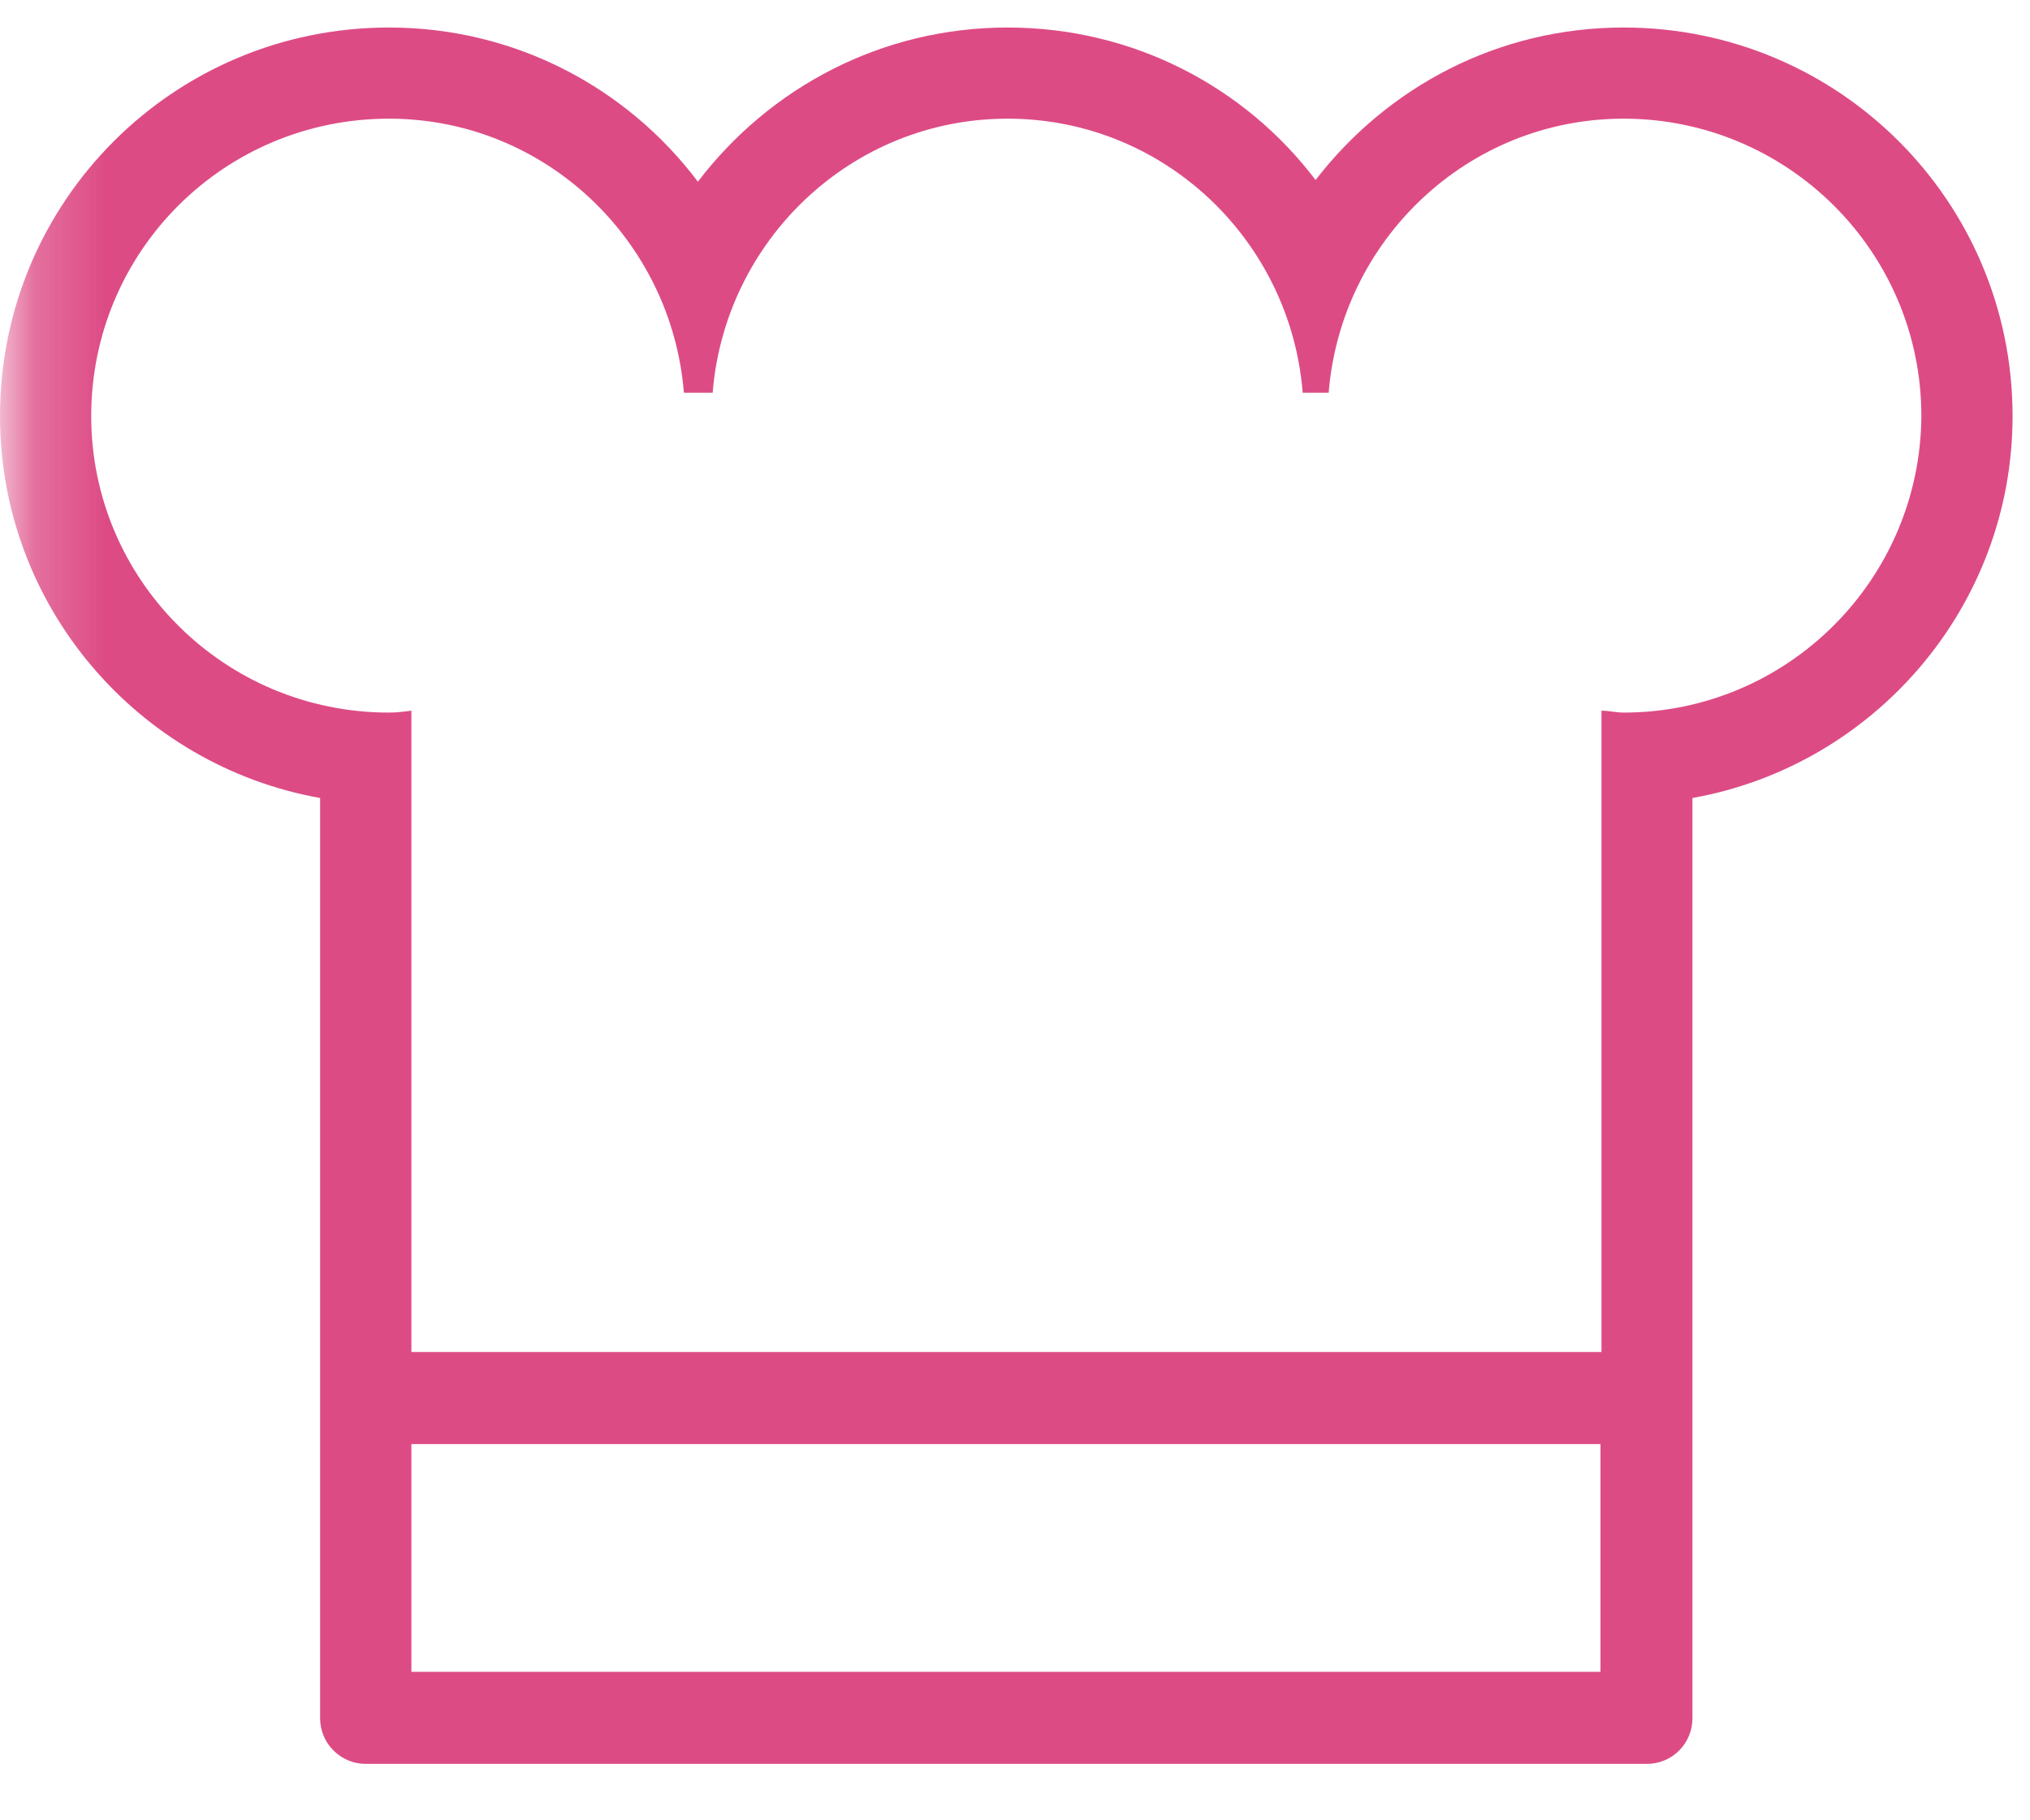<?xml version="1.0" encoding="UTF-8" standalone="no"?>
<svg width="29px" height="26px" viewBox="0 0 29 26" version="1.1" xmlns="http://www.w3.org/2000/svg" xmlns:xlink="http://www.w3.org/1999/xlink">
    <!-- Generator: Sketch 39.1 (31720) - http://www.bohemiancoding.com/sketch -->
    <title>chef</title>
    <desc>Created with Sketch.</desc>
    <defs>
        <polygon id="path-1" points="0.204 0 30.626 0 30.626 30.59 0.204 30.59"></polygon>
    </defs>
    <g id="Welcome" stroke="none" stroke-width="1" fill="none" fill-rule="evenodd">
        <g id="Facilities" transform="translate(-400, -825)">
            <g id="ICONS" transform="translate(184, 729)">
                <g id="chef" transform="translate(216, 94)">
                    <mask id="mask-2" fill="white">
                        <use xlink:href="#path-1"></use>
                    </mask>
                    <g id="Clip-2"></g>
                    <path d="M23.194,2.393 C21.401,2.393 19.818,3.243 18.794,4.571 C17.787,3.243 16.191,2.393 14.394,2.393 C12.587,2.393 10.991,3.256 9.97,4.595 C8.96,3.256 7.364,2.393 5.557,2.393 C2.484,2.393 0,4.874 0,7.943 C0,10.666 1.98,12.936 4.573,13.398 L4.573,26.542 C4.573,26.902 4.866,27.194 5.223,27.194 L23.528,27.194 C23.888,27.194 24.178,26.902 24.178,26.542 L24.178,13.398 C26.771,12.936 28.751,10.666 28.751,7.943 C28.751,4.874 26.267,2.393 23.194,2.393 L23.194,2.393 Z M5.877,22.626 L22.864,22.626 L22.864,25.879 L5.877,25.879 L5.877,22.626 Z M23.194,12.178 C23.089,12.178 22.983,12.151 22.878,12.151 L22.878,21.311 L5.877,21.311 L5.877,12.151 C5.768,12.165 5.662,12.178 5.557,12.178 C3.202,12.178 1.303,10.278 1.303,7.943 C1.303,5.591 3.202,3.695 5.557,3.695 C7.789,3.695 9.596,5.435 9.77,7.61 L10.181,7.61 C10.355,5.435 12.162,3.695 14.394,3.695 C16.63,3.695 18.437,5.435 18.61,7.61 L18.981,7.61 C19.155,5.435 20.962,3.695 23.194,3.695 C25.535,3.695 27.448,5.591 27.448,7.943 C27.434,10.278 25.535,12.178 23.194,12.178 L23.194,12.178 Z" id="Fill-1" fill="#DD4B85" mask="url(#mask-2)"></path>
                </g>
            </g>
        </g>
    </g>
</svg>
